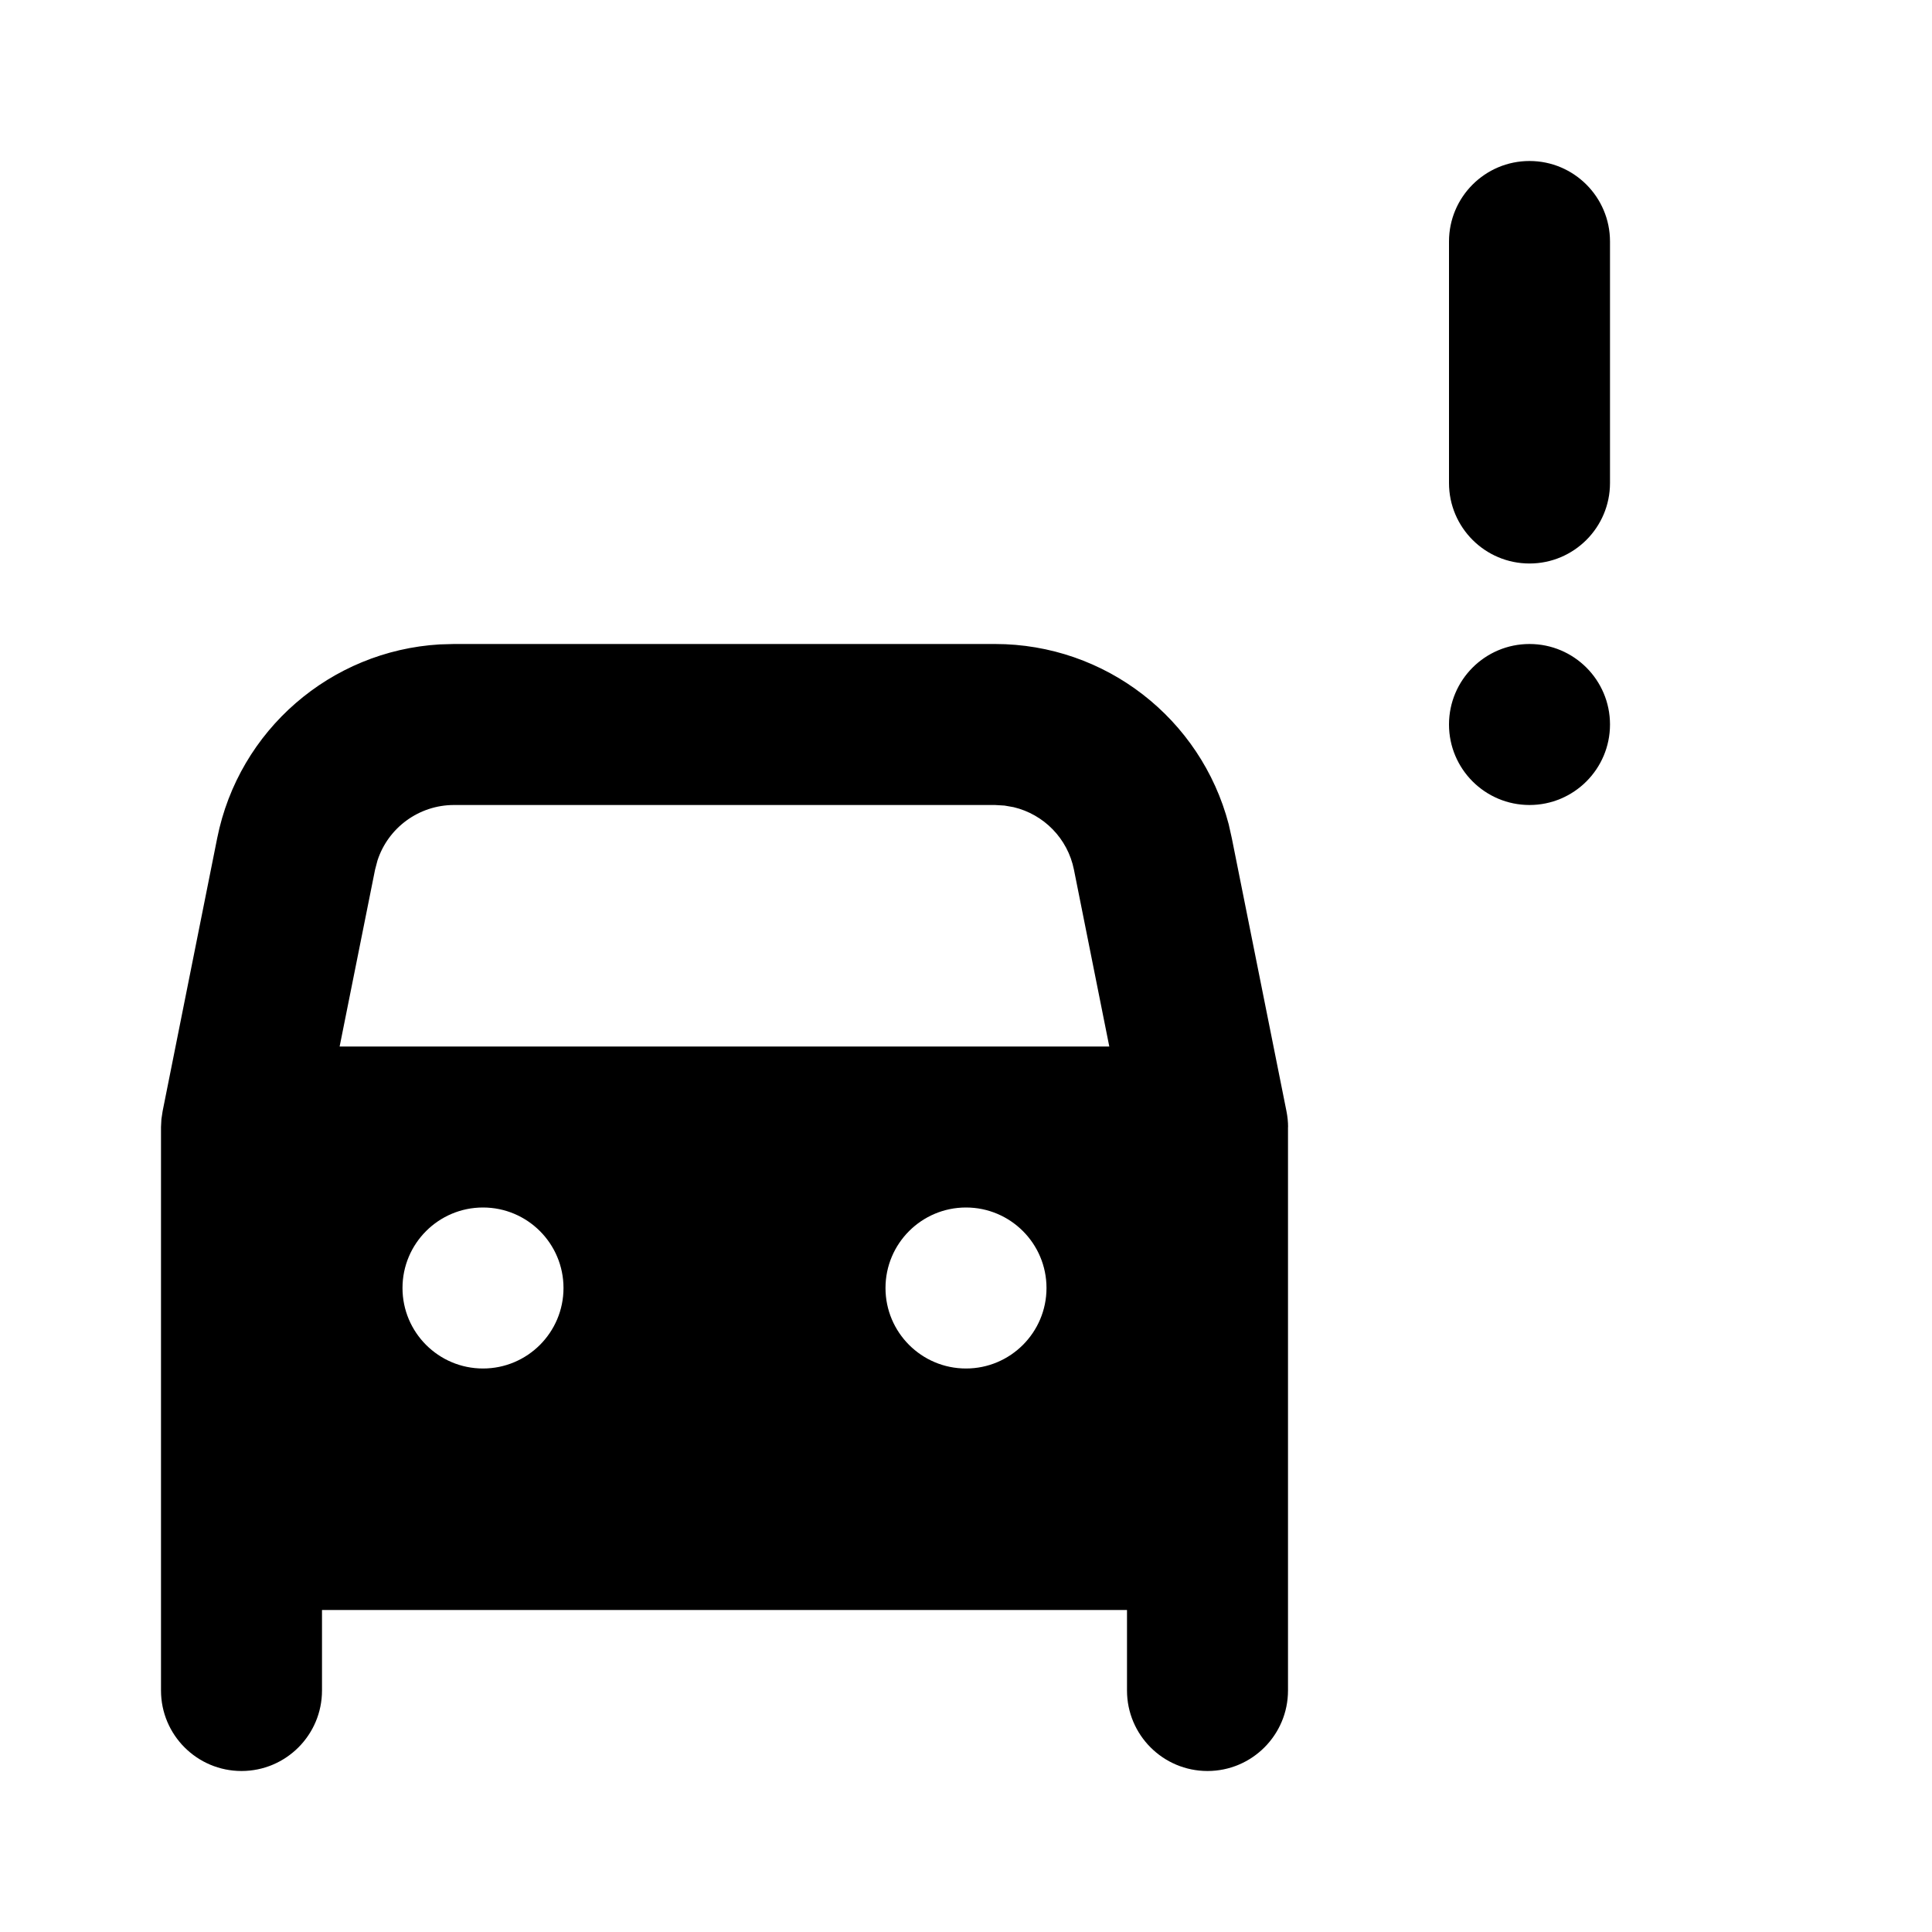 <svg xmlns="http://www.w3.org/2000/svg" width="24" height="24" viewBox="0 0 24 24">
  <path d="M12.361,8 C13.731,8 14.919,8.927 15.263,10.238 L15.302,10.412 L15.981,13.804 C15.994,13.87 16.001,13.936 16.001,14.001 L16,14 L16,21 C16,21.552 15.552,22 15,22 C14.448,22 14,21.552 14,21 L14,20 L4,20 L4,21 C4,21.552 3.552,22 3,22 C2.448,22 2,21.552 2,21 L2,14 L2.005,13.903 L2.005,13.903 L2.02,13.804 L2.698,10.412 C2.967,9.068 4.109,8.085 5.462,8.005 L5.64,8 L12.361,8 Z M6,15 C5.448,15 5,15.448 5,16 C5,16.552 5.448,17 6,17 C6.552,17 7,16.552 7,16 C7,15.448 6.552,15 6,15 Z M12,15 C11.448,15 11,15.448 11,16 C11,16.552 11.448,17 12,17 C12.552,17 13,16.552 13,16 C13,15.448 12.552,15 12,15 Z M12.36,10 L5.64,10 C5.203,10 4.821,10.283 4.689,10.69 L4.659,10.804 L4.219,13 L13.78,13 L13.341,10.804 C13.263,10.414 12.965,10.116 12.592,10.027 L12.478,10.007 L12.36,10 Z M19,8 C19.552,8 20,8.448 20,9 C20,9.552 19.552,10 19,10 C18.448,10 18,9.552 18,9 C18,8.448 18.448,8 19,8 Z M19,2 C19.552,2 20,2.448 20,3 L20,6 C20,6.552 19.552,7 19,7 C18.448,7 18,6.552 18,6 L18,3 C18,2.448 18.448,2 19,2 Z"/>
</svg>
